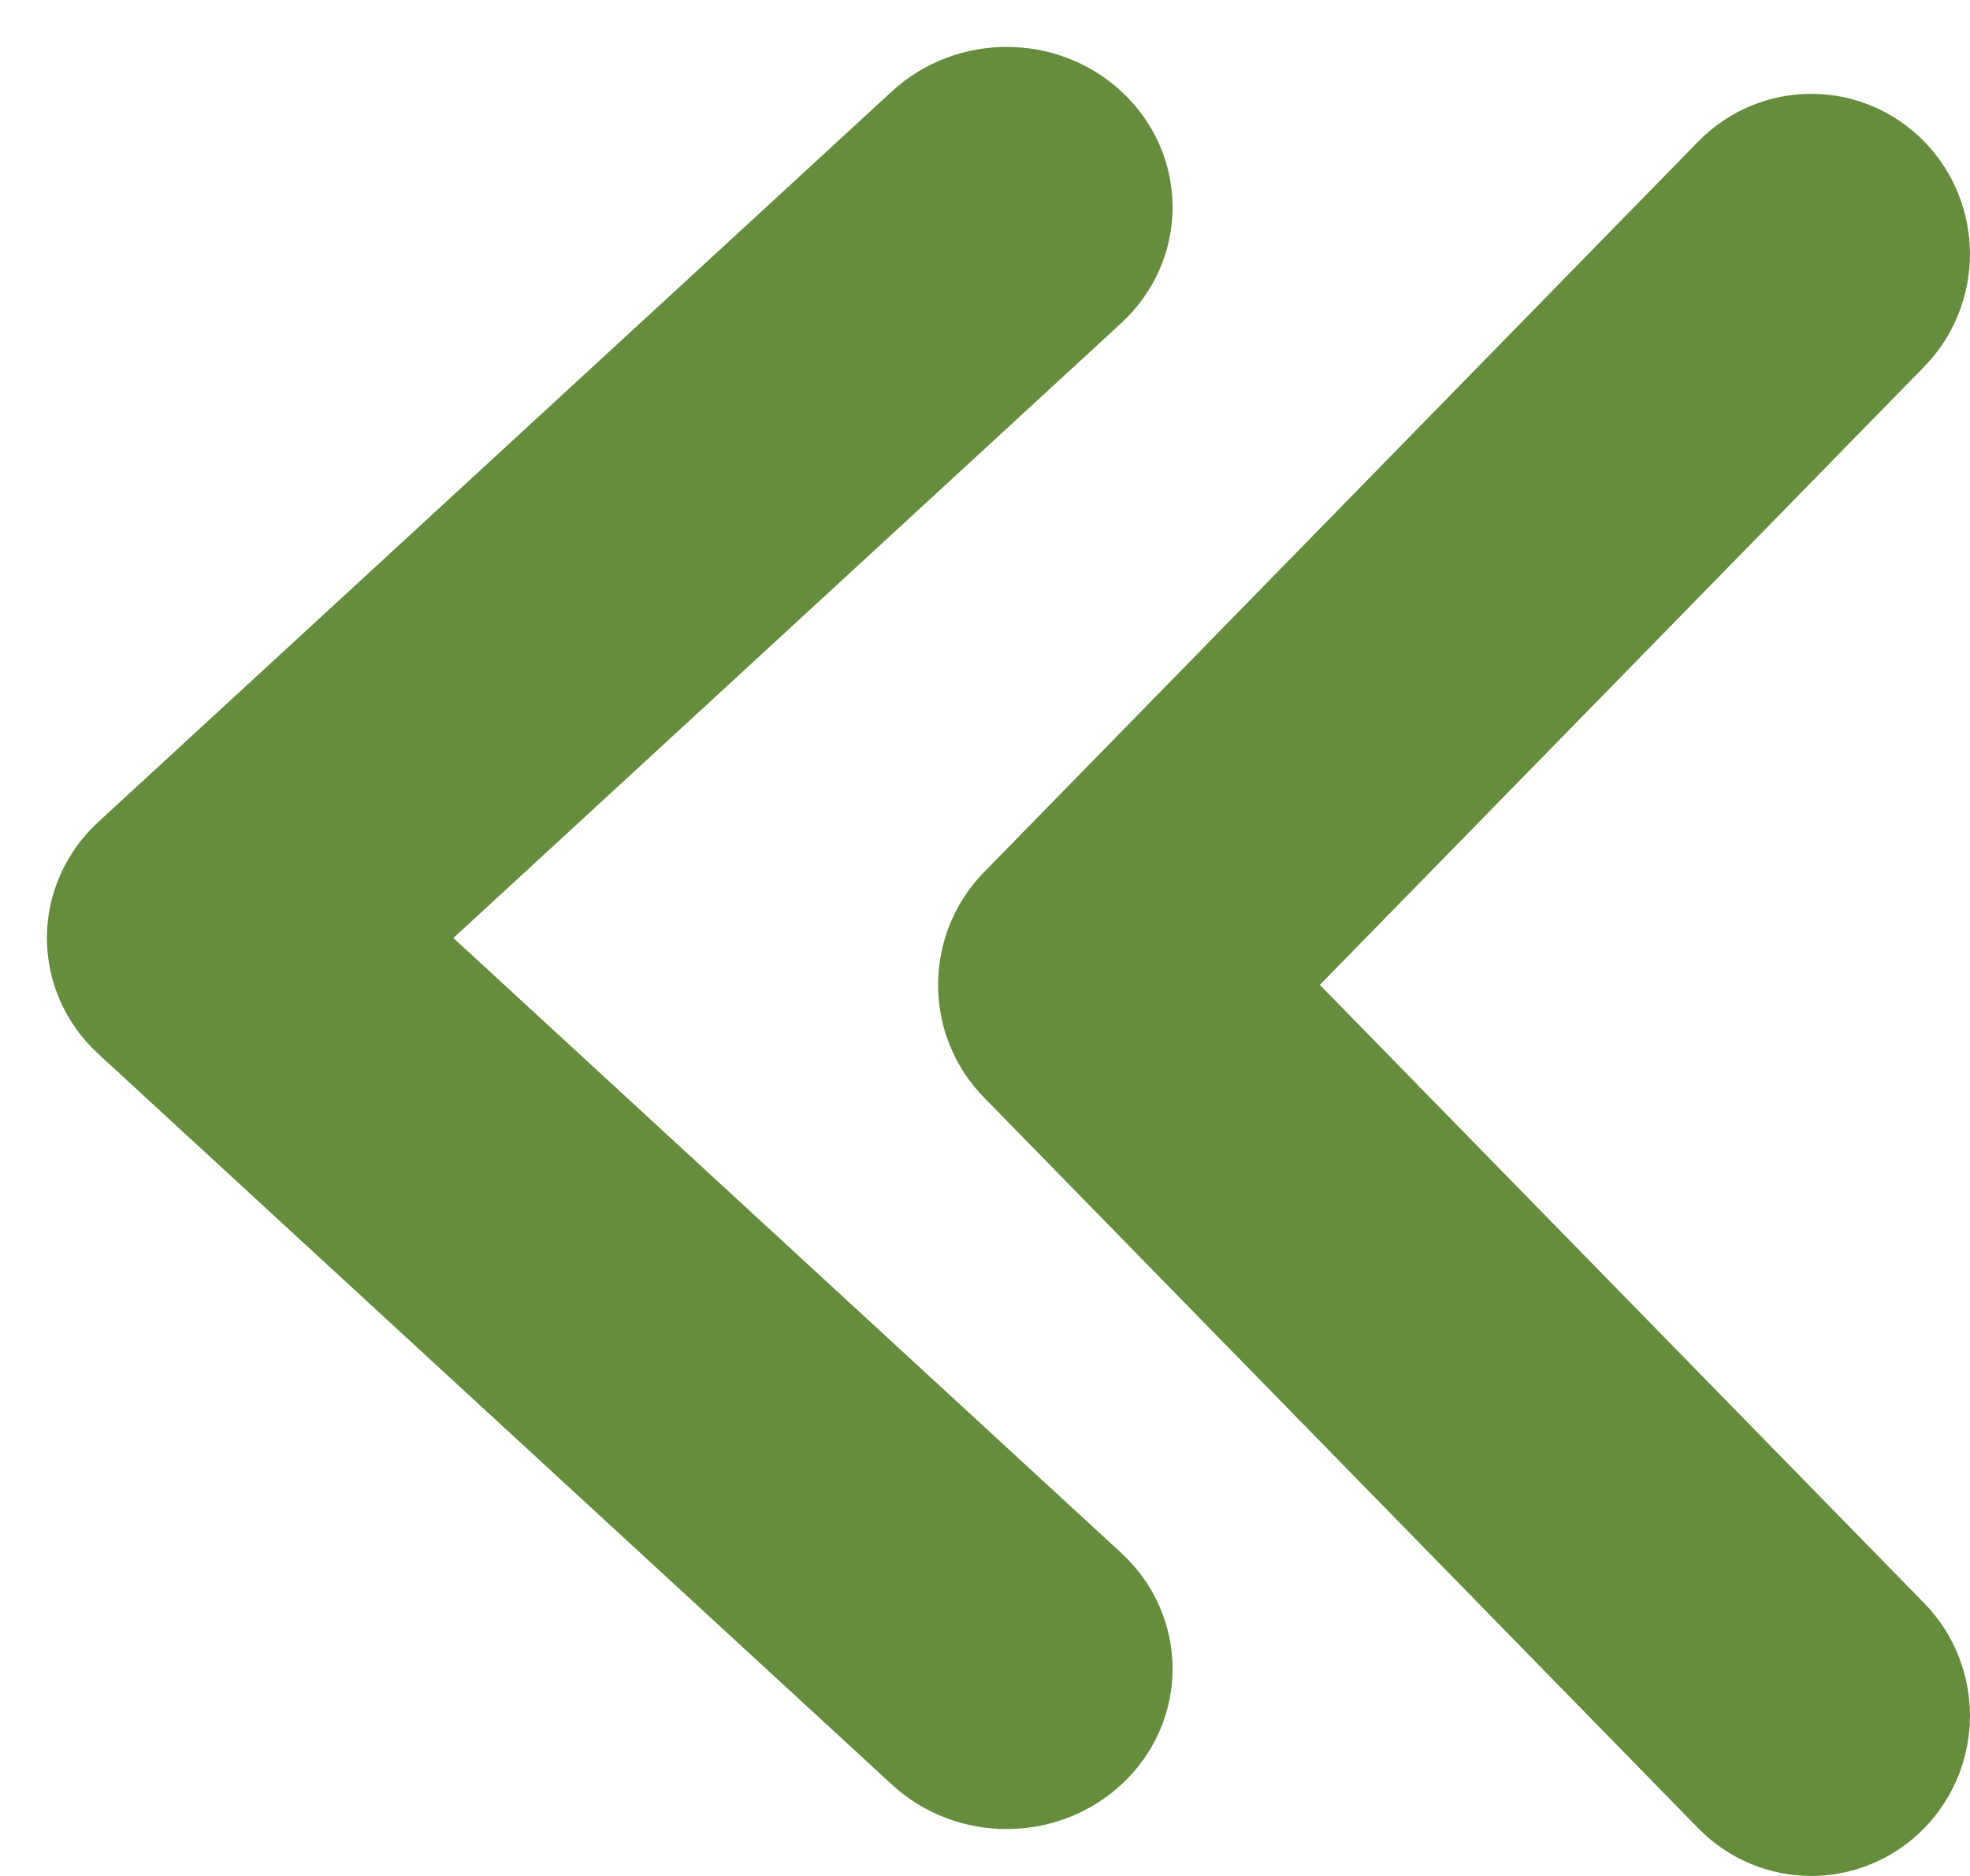 <svg xmlns="http://www.w3.org/2000/svg" width="21" height="20" viewBox="0 0 21 20">
    <g fill="#658D3D" stroke="#658D3D" stroke-width="2">
        <path d="M10.274 17.292c.301-.277.301-.724 0-1.001L2.357 9l7.917-7.29c.301-.278.301-.725 0-1.002-.3-.277-.786-.277-1.087 0L.725 8.499C.575 8.637.5 8.82.5 9s.075.363.225.5l8.462 7.792c.3.277.787.277 1.087 0z" transform="translate(1 1)"/>
        <path d="M18.797 17.792c.27-.277.27-.724 0-1.001L11.671 9.5l7.126-7.29c.27-.278.27-.725 0-1.002s-.708-.277-.979 0l-7.615 7.791c-.135.138-.203.32-.203.501s.068.363.203.5l7.615 7.792c.27.277.708.277.979 0z" transform="translate(1 1)"/>
    </g>
</svg>
